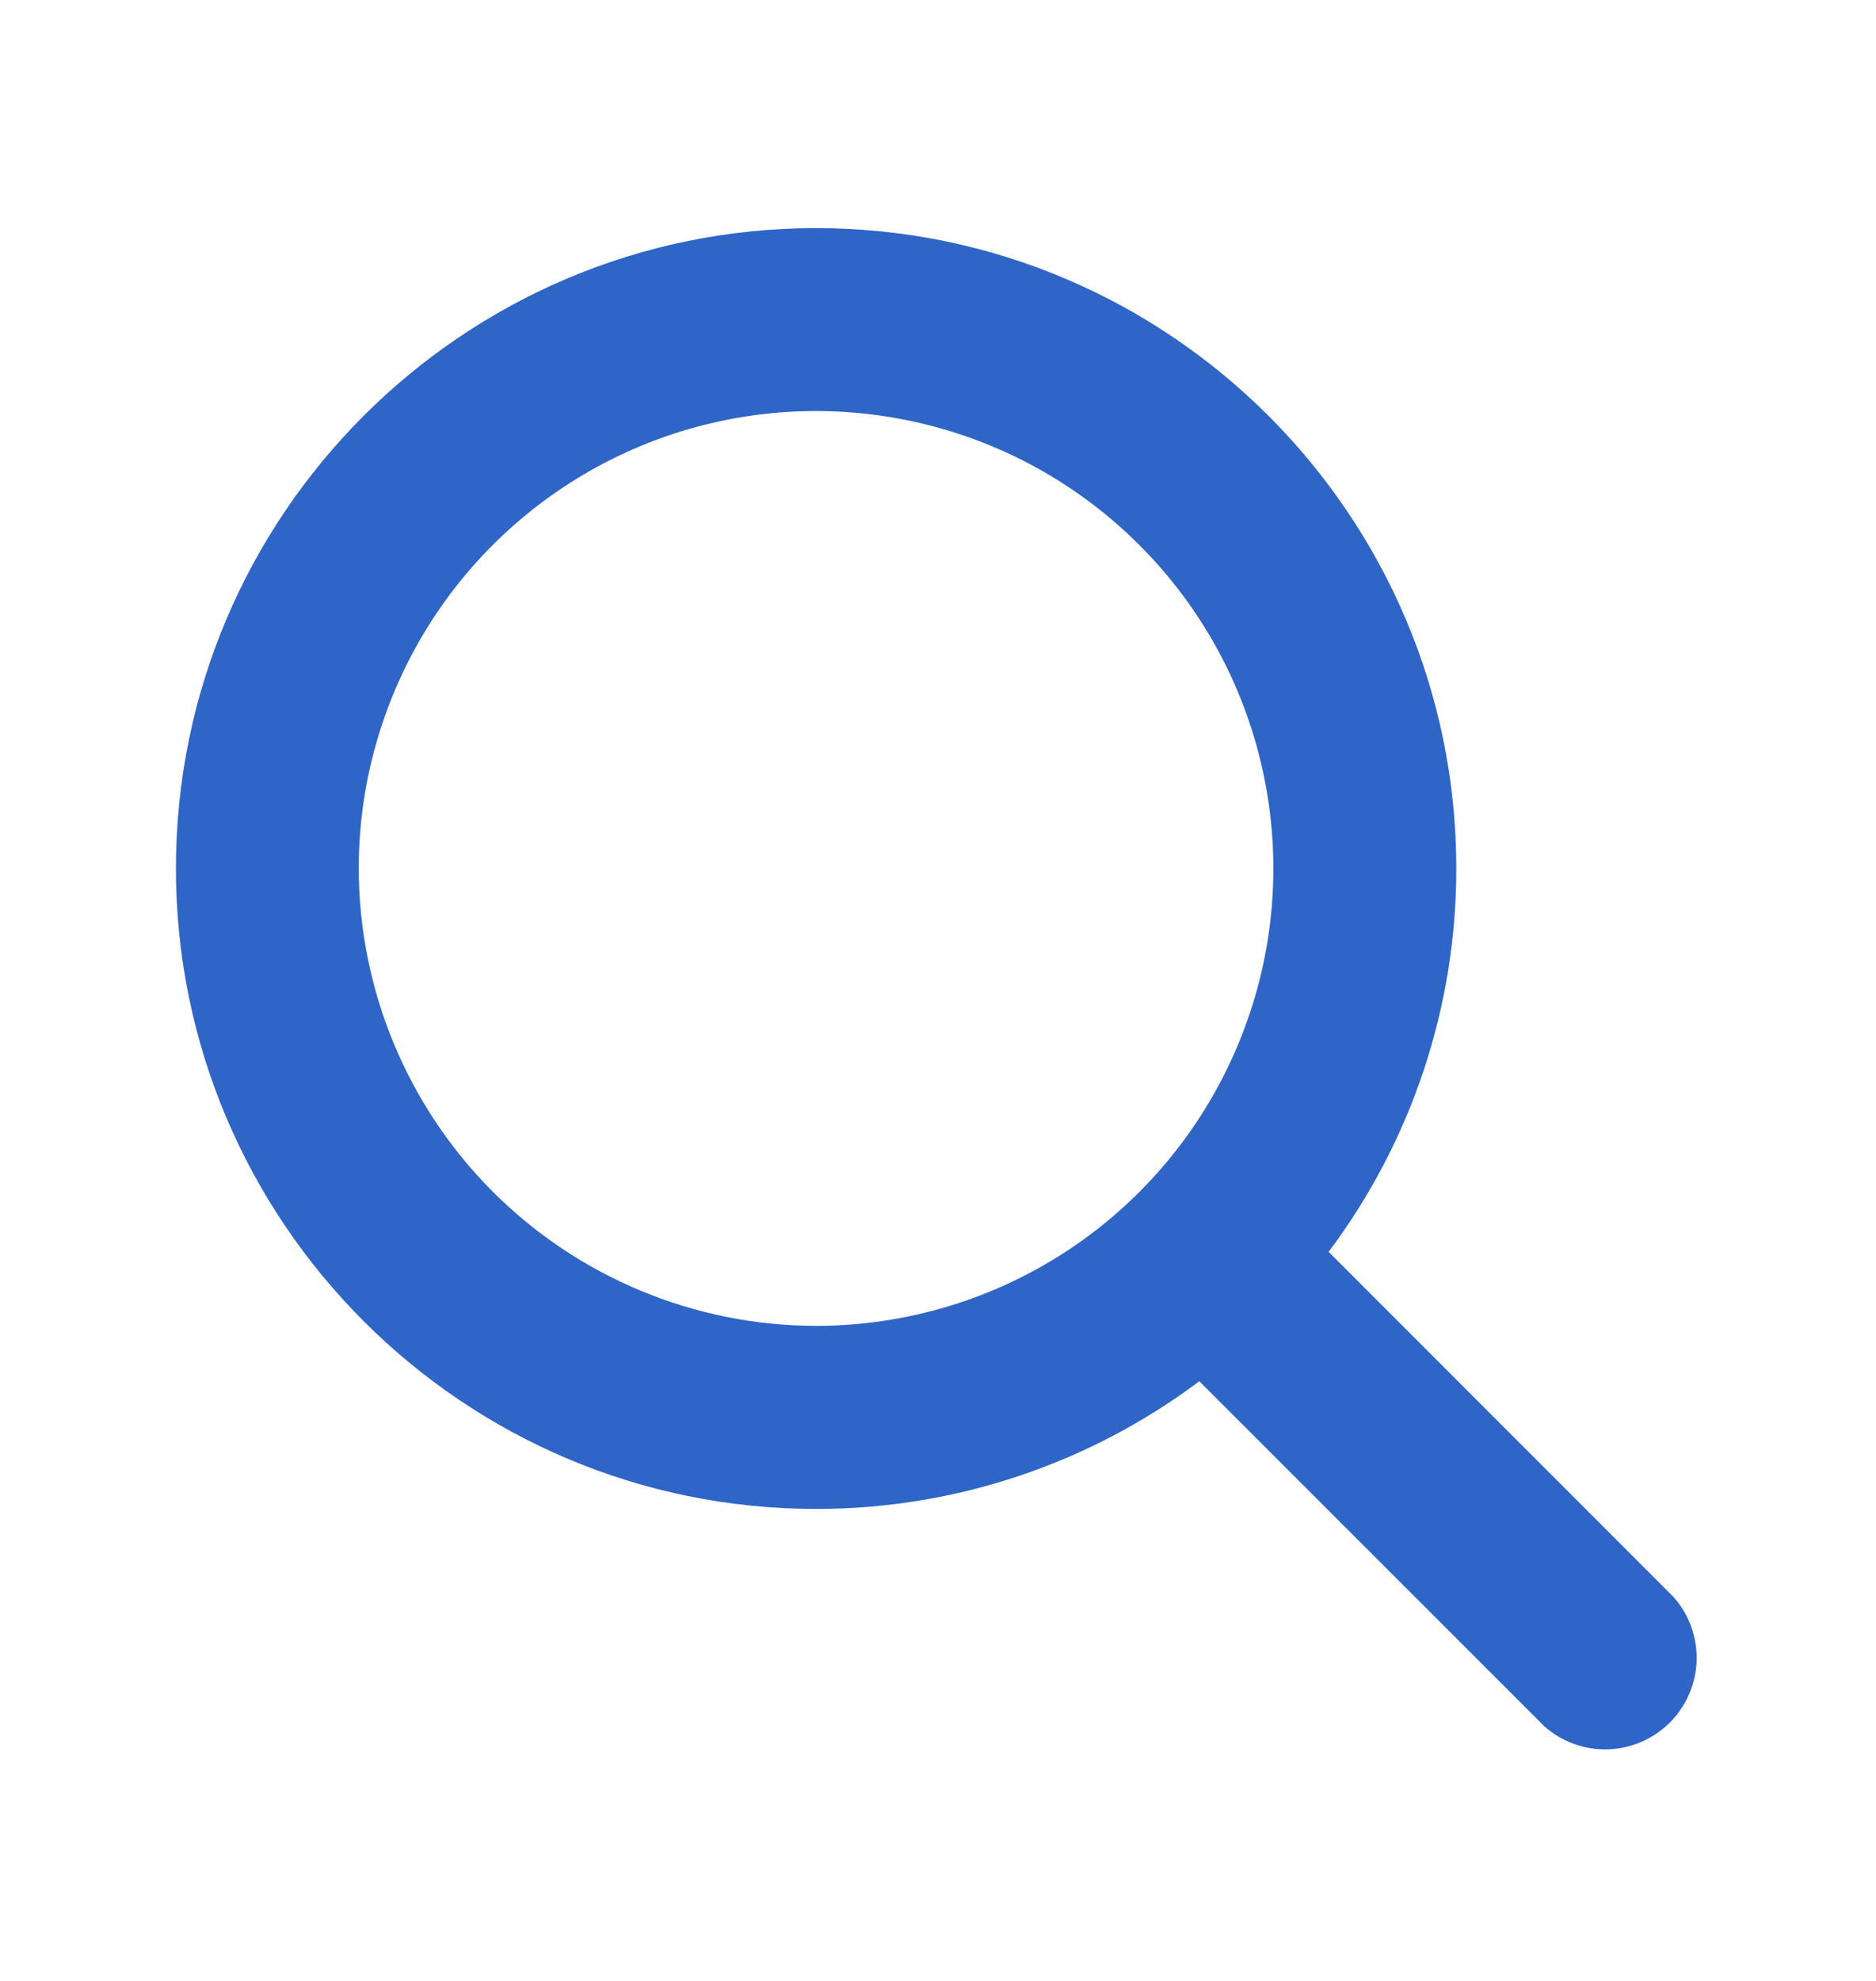 <svg width="18" height="19" viewBox="0 0 18 19" fill="none" xmlns="http://www.w3.org/2000/svg">
<g id="search">
<path id="Vector" d="M16.055 15.315L12.748 12.007C13.544 10.947 13.974 9.656 13.973 8.33C13.973 4.943 11.217 2.188 7.83 2.188C4.443 2.188 1.688 4.943 1.688 8.33C1.688 11.717 4.443 14.473 7.83 14.473C9.156 14.474 10.447 14.044 11.507 13.248L14.815 16.555C14.982 16.705 15.2 16.785 15.425 16.779C15.649 16.773 15.863 16.68 16.022 16.522C16.18 16.363 16.273 16.149 16.279 15.925C16.285 15.7 16.205 15.482 16.055 15.315ZM3.442 8.33C3.442 7.462 3.7 6.614 4.182 5.892C4.664 5.171 5.349 4.609 6.151 4.276C6.953 3.944 7.835 3.858 8.686 4.027C9.537 4.196 10.319 4.614 10.932 5.228C11.546 5.841 11.964 6.623 12.133 7.474C12.303 8.325 12.216 9.207 11.883 10.009C11.551 10.811 10.989 11.496 10.268 11.978C9.546 12.46 8.698 12.717 7.83 12.717C6.667 12.716 5.552 12.253 4.729 11.431C3.907 10.608 3.444 9.493 3.442 8.33Z" fill="#2F65C6"/>
</g>
</svg>
